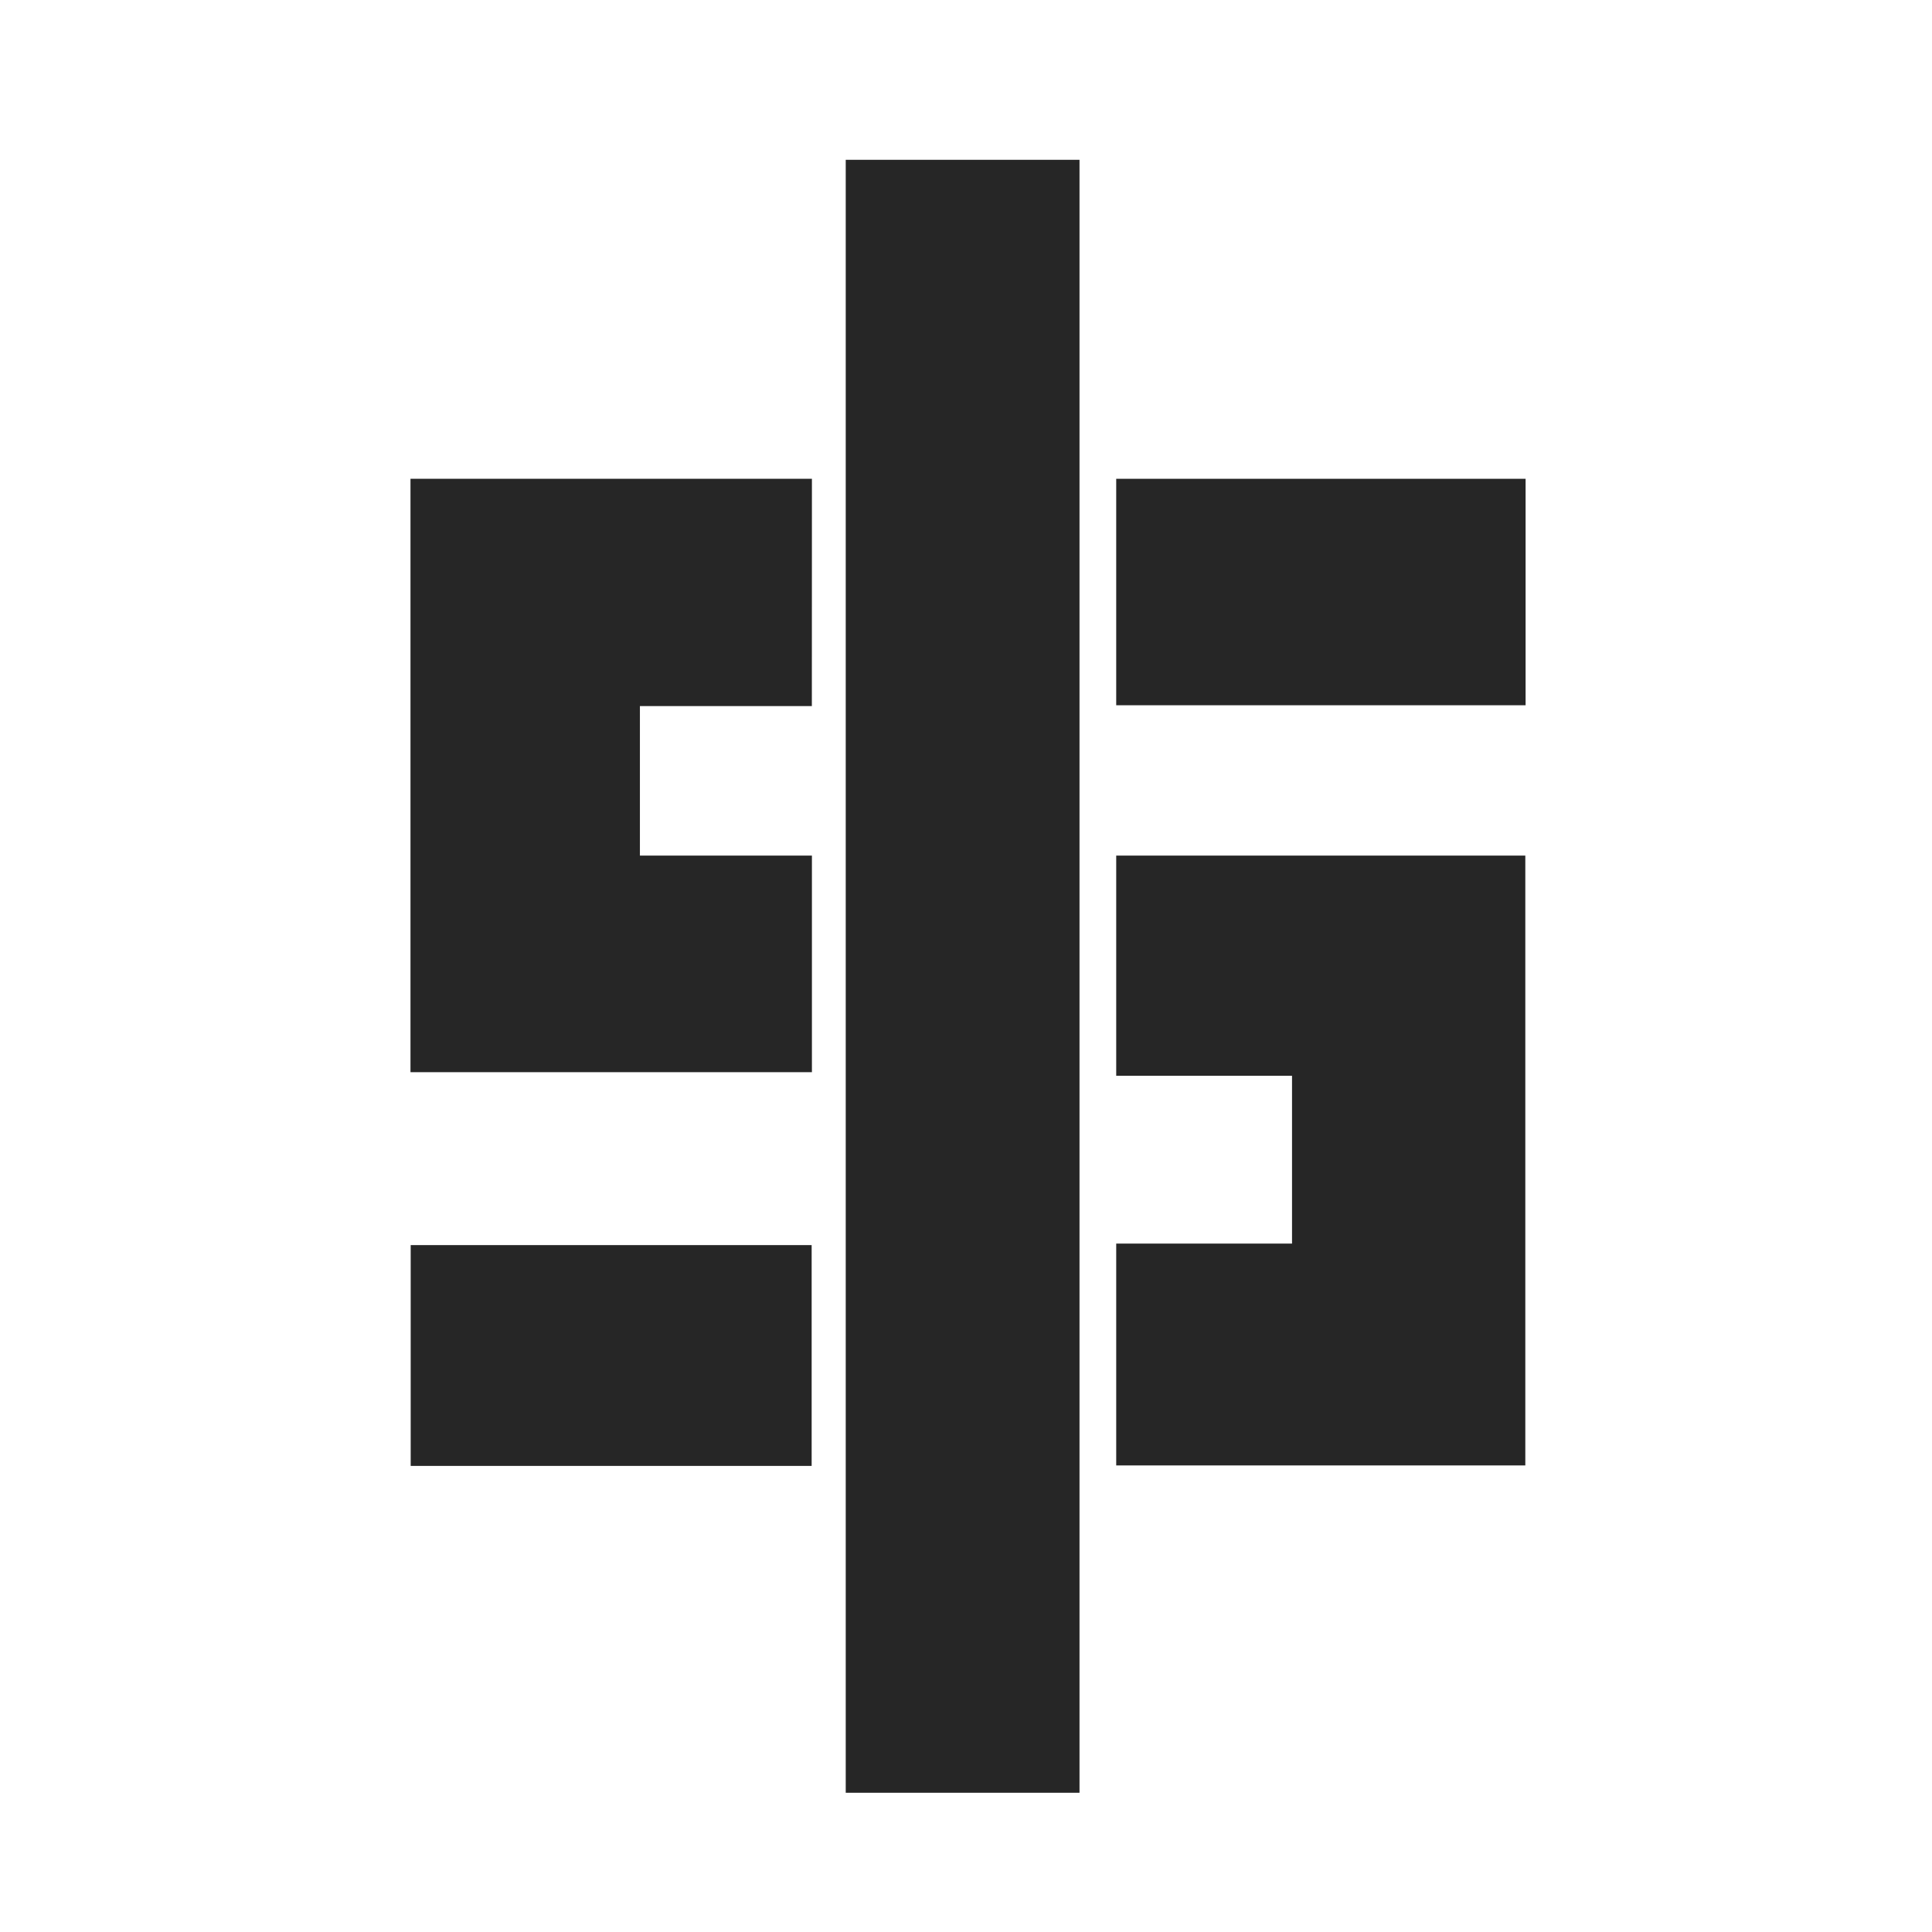 <svg xmlns="http://www.w3.org/2000/svg" xmlns:xlink="http://www.w3.org/1999/xlink" width="28" height="28" viewBox="0 0 28 28">
  <defs>
    <clipPath id="clip-icon_8">
      <rect width="28" height="28"/>
    </clipPath>
  </defs>
  <g id="icon_8" data-name="icon – 8" clip-path="url(#clip-icon_8)">
    <g id="グループ_2" data-name="グループ 2">
      <path id="パス_2" data-name="パス 2" d="M11.767,6.939H5.949v8.6h5.818V12.4H9.274V10.233h2.492Z" fill="#262626"/>
      <path id="パス_3" data-name="パス 3" d="M15.645,2.316V25.982H12.257V2.316Z" fill="#262626"/>
      <path id="パス_4" data-name="パス 4" d="M16.177,6.939v3.282H22.11V6.939Z" fill="#262626"/>
      <path id="パス_5" data-name="パス 5" d="M16.177,12.4v3.191h2.548v2.432H16.177v3.215h5.929V12.4Z" fill="#262626"/>
      <path id="パス_6" data-name="パス 6" d="M5.952,18.045v3.2h5.811v-3.2Z" fill="#262626"/>
    </g>
  </g>
</svg>
